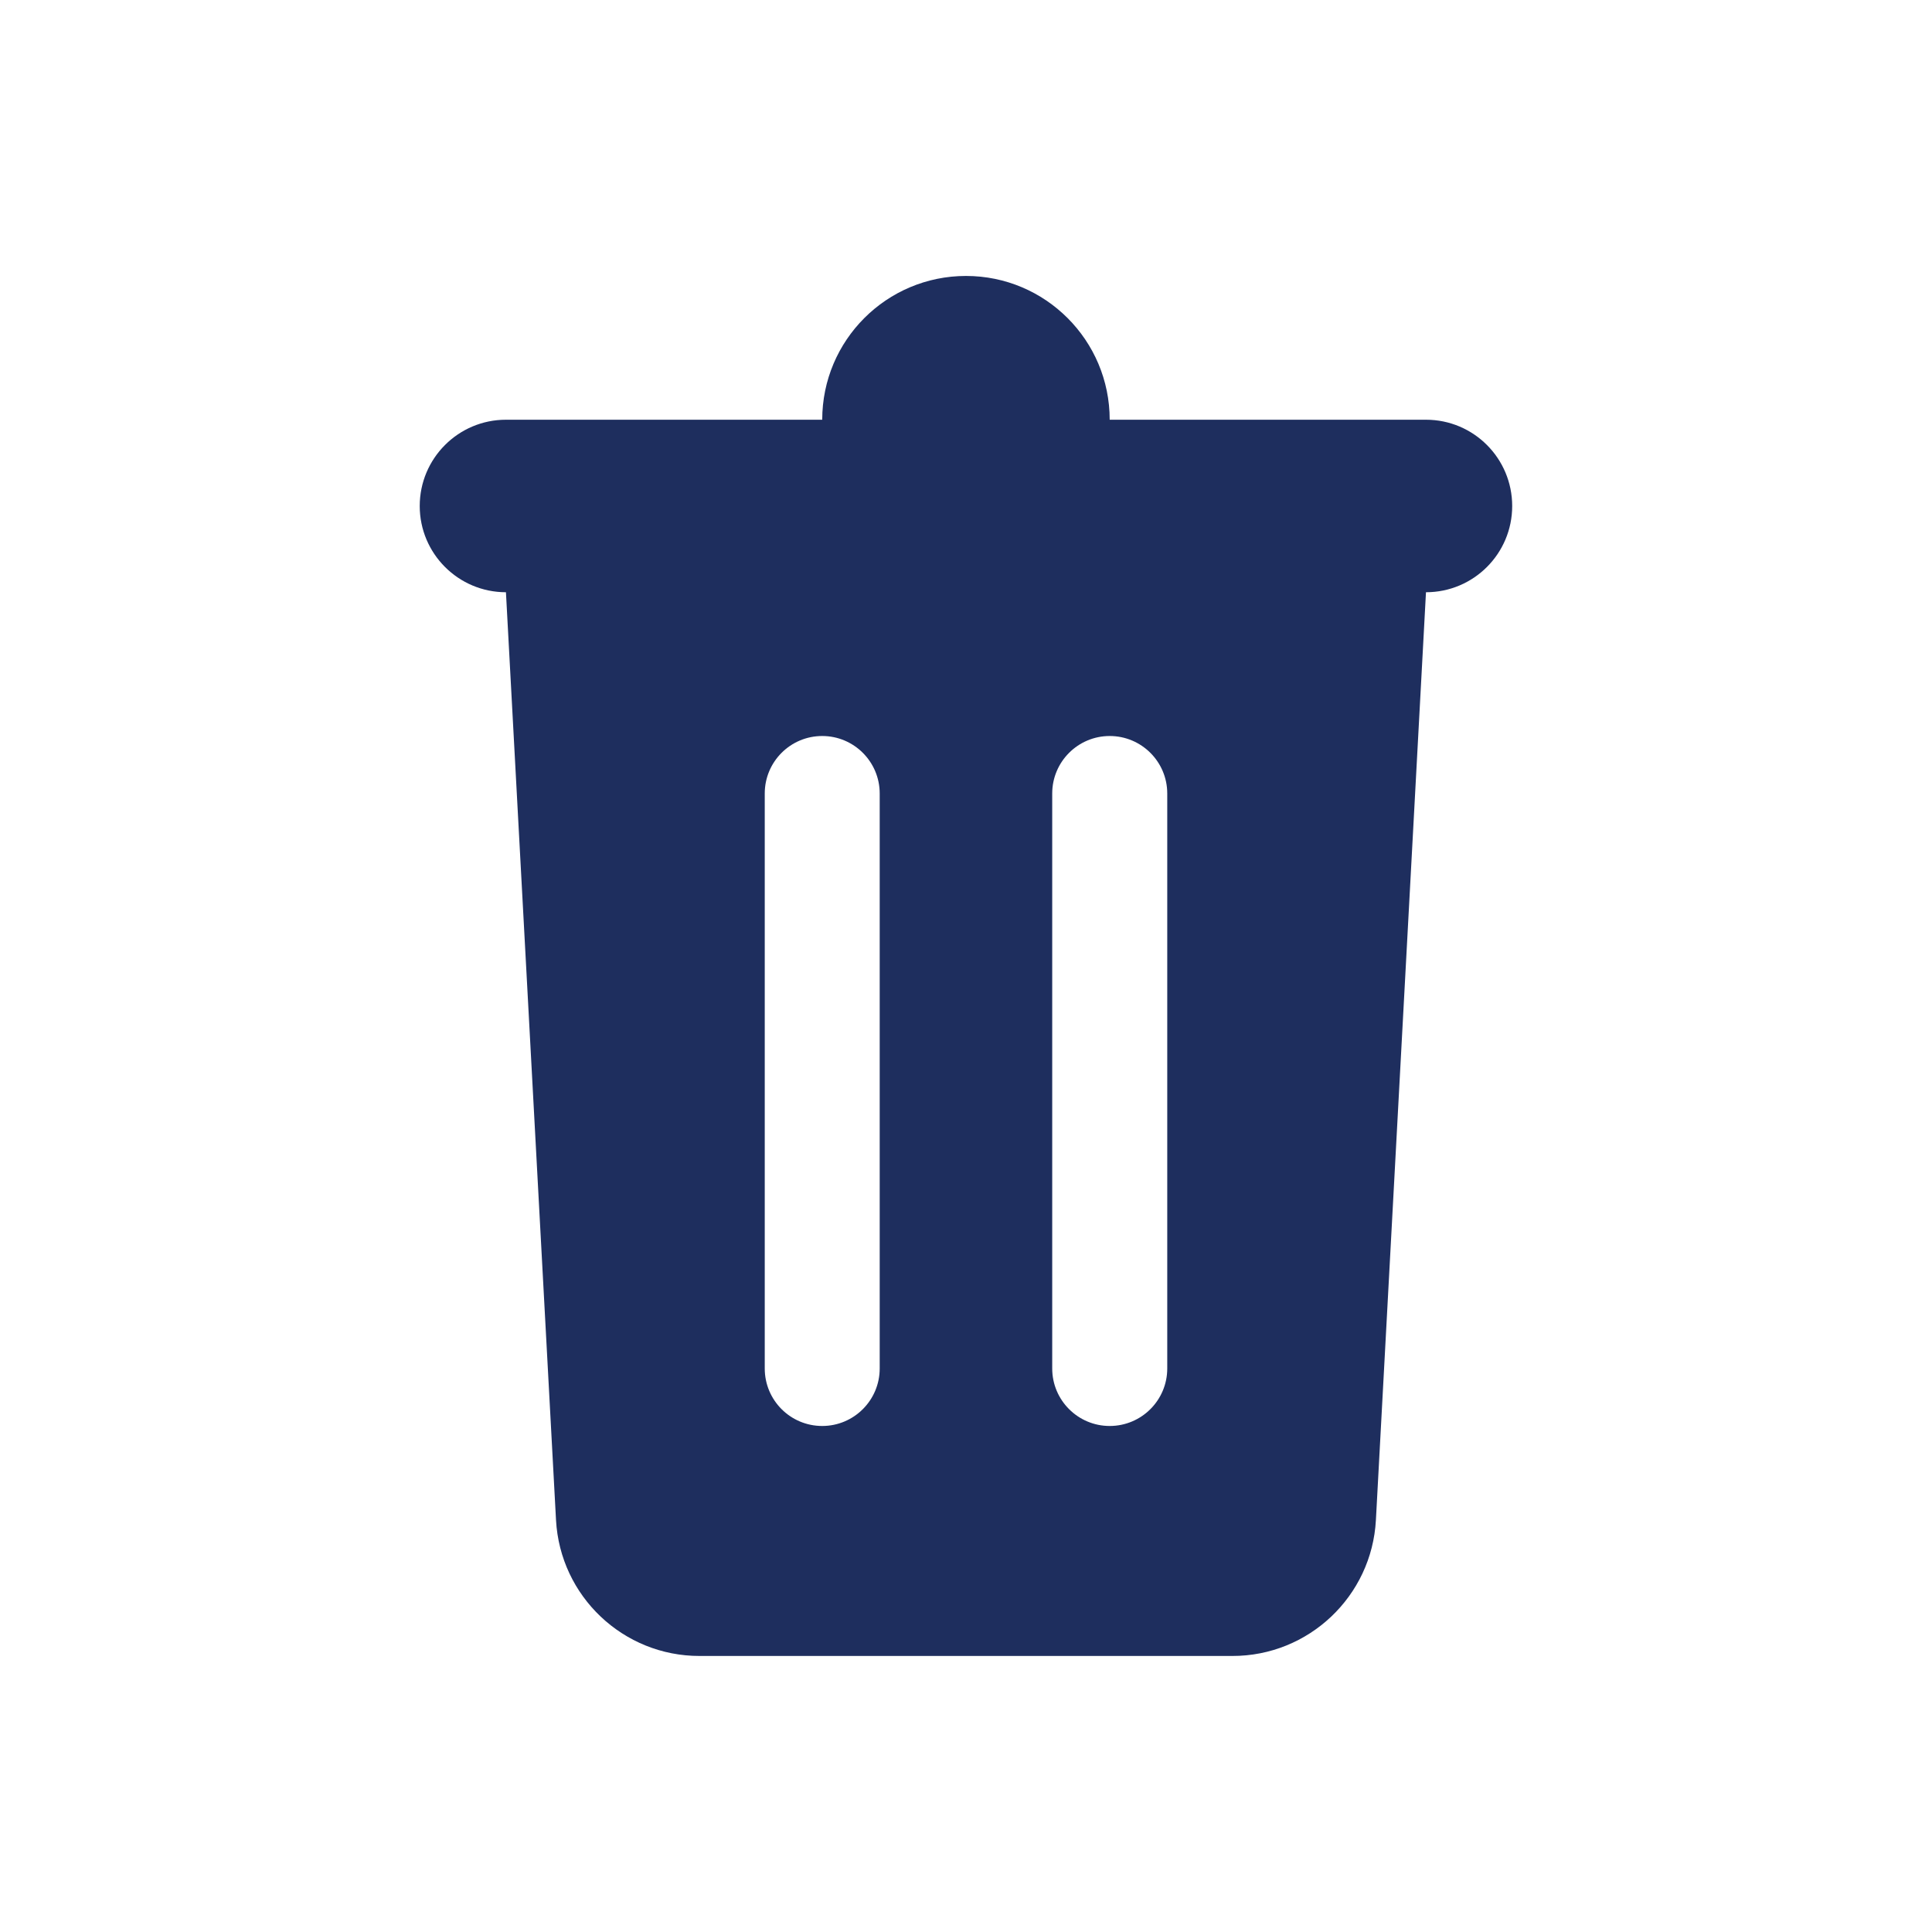 <svg width="24" height="24" viewBox="0 0 24 24" fill="none" xmlns="http://www.w3.org/2000/svg">
<path fill-rule="evenodd" clip-rule="evenodd" d="M17.714 5.214H13.785C13.785 4.228 12.986 3.428 12 3.428C11.013 3.428 10.214 4.228 10.214 5.214H6.285C5.694 5.214 5.214 5.694 5.214 6.286C5.214 6.877 5.694 7.357 6.285 7.357L6.907 18.882C6.958 19.83 7.743 20.573 8.692 20.571H15.307C16.256 20.573 17.041 19.83 17.092 18.882L17.714 7.357C18.306 7.357 18.785 6.877 18.785 6.286C18.785 5.694 18.306 5.214 17.714 5.214ZM10.928 17C10.928 17.394 10.608 17.714 10.214 17.714C9.819 17.714 9.5 17.394 9.5 17V9.857C9.5 9.463 9.819 9.143 10.214 9.143C10.608 9.143 10.928 9.463 10.928 9.857V17ZM14.5 17C14.5 17.394 14.18 17.714 13.785 17.714C13.391 17.714 13.071 17.394 13.071 17V9.857C13.071 9.463 13.391 9.143 13.785 9.143C14.18 9.143 14.5 9.463 14.5 9.857V17Z" fill="#1E2E5E"/>
</svg>
